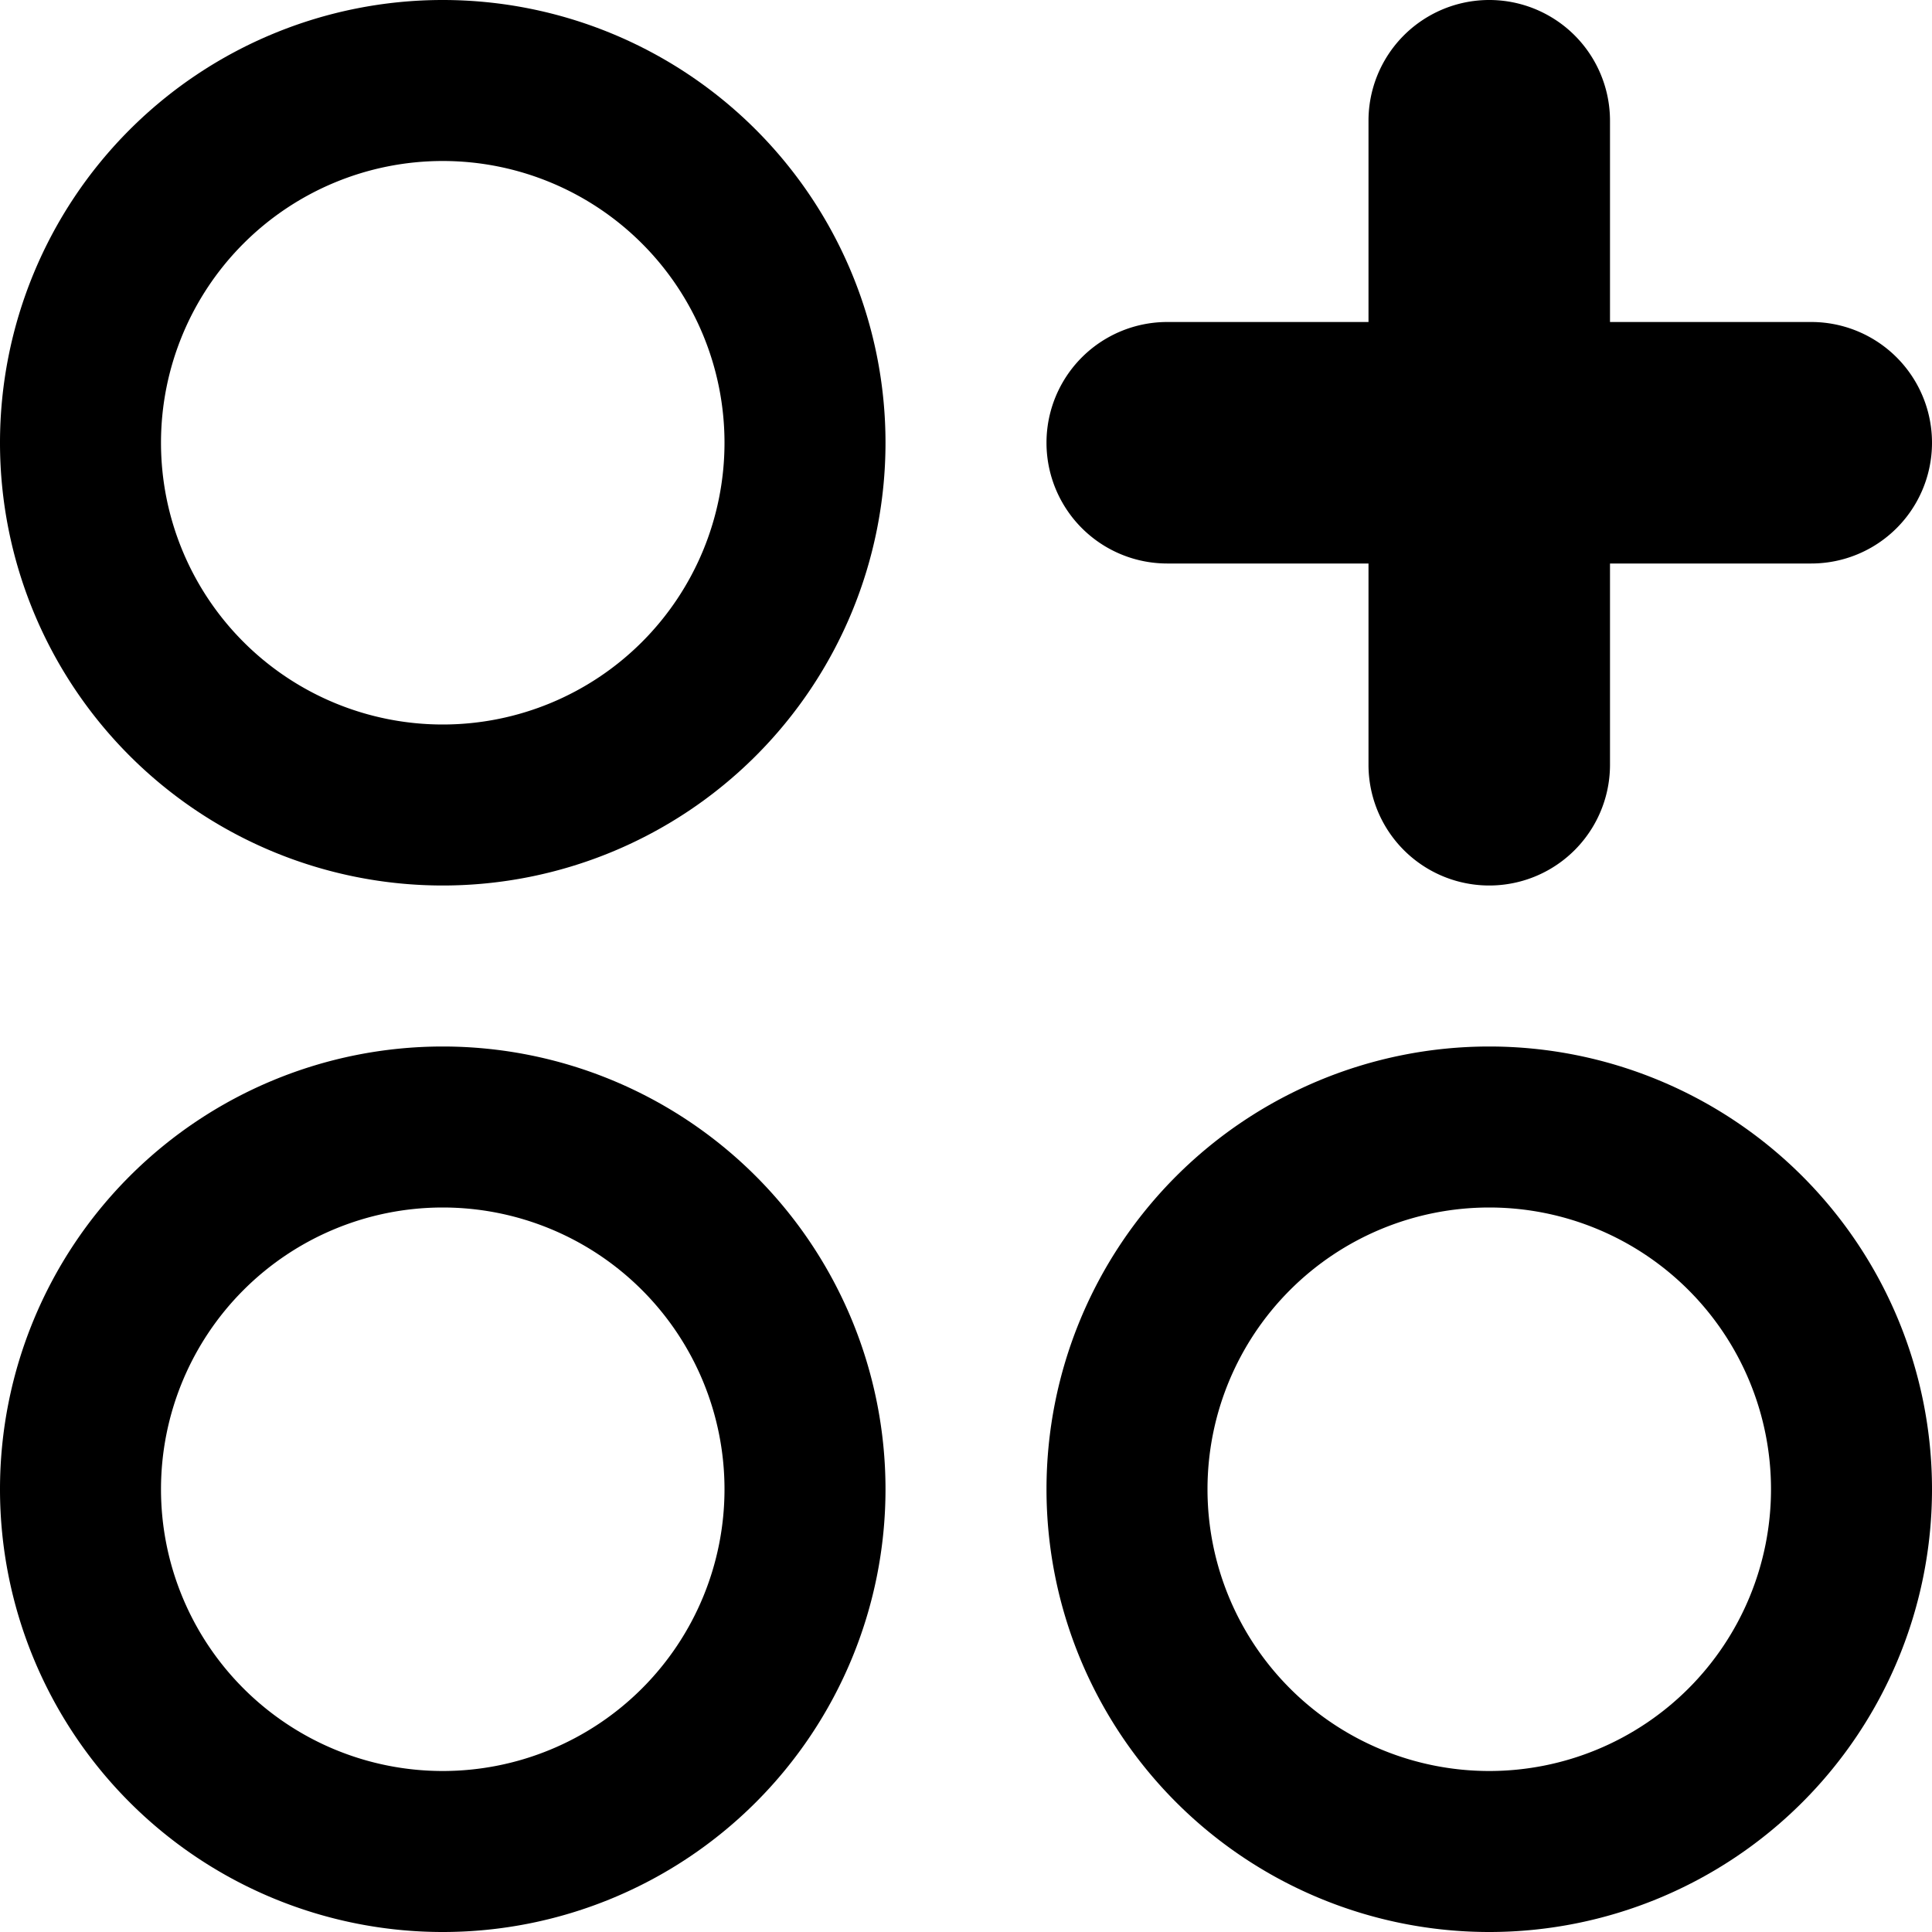 <svg xmlns="http://www.w3.org/2000/svg" width="24" height="24" fill="none" viewBox="0 0 24 24">
  <path fill="#000" d="M14.5 7H17v2.5a1.5 1.5 0 0 0 3 0V7h2.5a1.5 1.5 0 0 0 0-3H20V1.5a1.5 1.5 0 0 0-3 0V4h-2.5a1.5 1.5 0 0 0 0 3Z"/>
  <path fill="#000" fill-rule="evenodd" d="M0 5.5a5.5 5.5 0 1 1 11 0 5.5 5.5 0 0 1-11 0ZM5.5 9a3.5 3.5 0 1 0 0-7 3.5 3.5 0 0 0 0 7ZM0 18.5a5.5 5.5 0 1 1 11 0 5.5 5.5 0 0 1-11 0ZM5.5 22a3.5 3.5 0 1 0 0-7 3.5 3.5 0 0 0 0 7Zm7.5-3.5a5.5 5.5 0 1 1 11 0 5.5 5.5 0 0 1-11 0Zm5.5 3.5a3.5 3.5 0 1 0 0-7 3.5 3.5 0 0 0 0 7Z" clip-rule="evenodd"/>
</svg>
